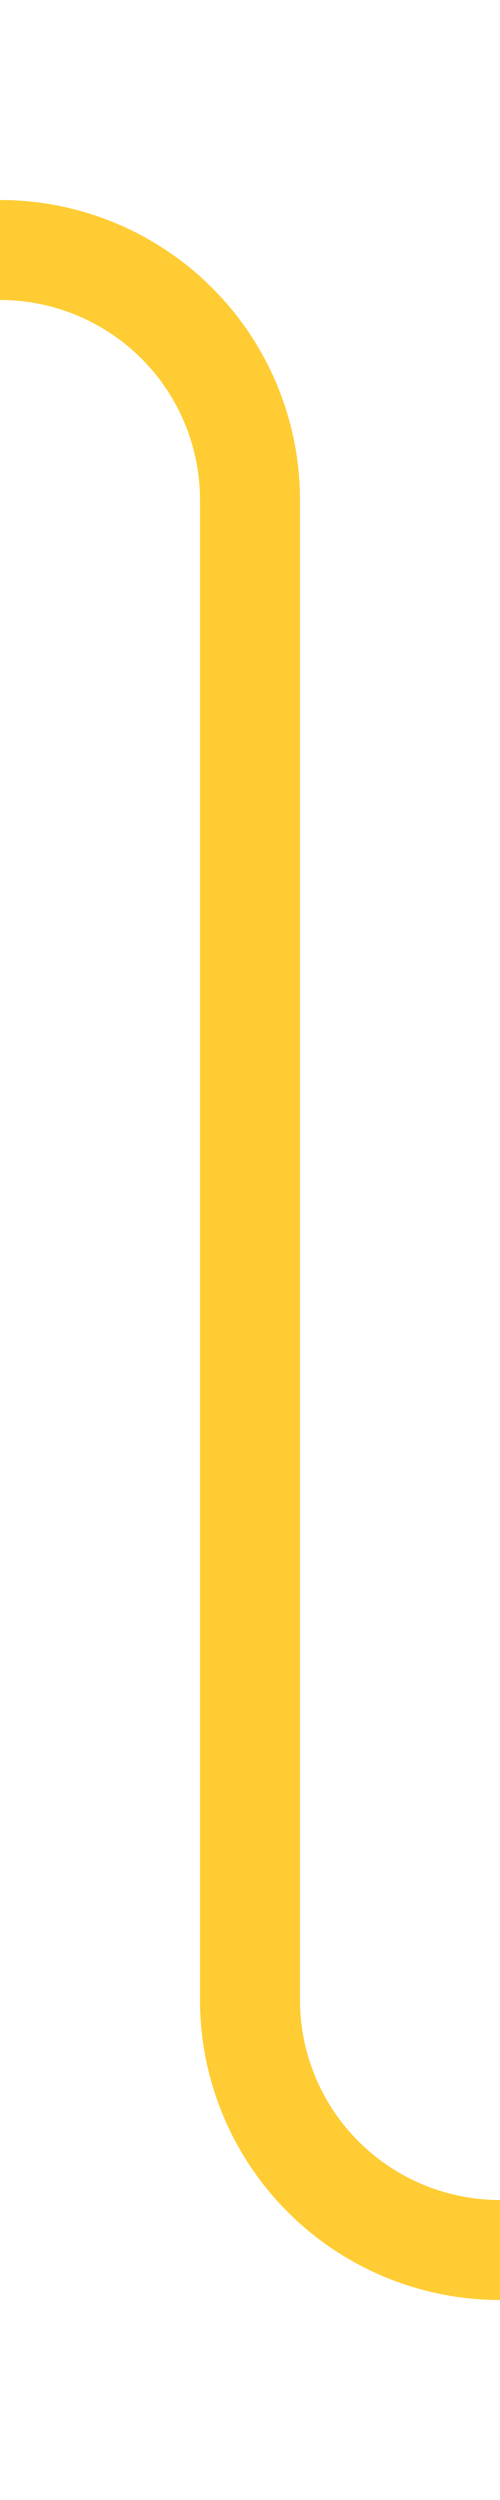 ﻿<?xml version="1.0" encoding="utf-8"?>
<svg version="1.1" xmlns:xlink="http://www.w3.org/1999/xlink" width="10px" height="50px" preserveAspectRatio="xMidYMin meet" viewBox="766 835  8 50" xmlns="http://www.w3.org/2000/svg">
  <path d="M 517 840  L 765 840  A 5 5 0 0 1 770 845 L 770 875  A 5 5 0 0 0 775 880 L 1265 880  A 5 5 0 0 0 1270 875 L 1270 749  A 5 5 0 0 1 1275 744 L 1291 744  " stroke-width="2" stroke="#ffcc33" fill="none" />
  <path d="M 518.929 836.5  A 3.5 3.5 0 0 0 515.429 840 A 3.5 3.5 0 0 0 518.929 843.5 A 3.5 3.5 0 0 0 522.429 840 A 3.5 3.5 0 0 0 518.929 836.5 Z M 1289.5 740.5  A 3.5 3.5 0 0 0 1286 744 A 3.5 3.5 0 0 0 1289.5 747.5 A 3.5 3.5 0 0 0 1293 744 A 3.5 3.5 0 0 0 1289.5 740.5 Z " fill-rule="nonzero" fill="#ffcc33" stroke="none" />
</svg>